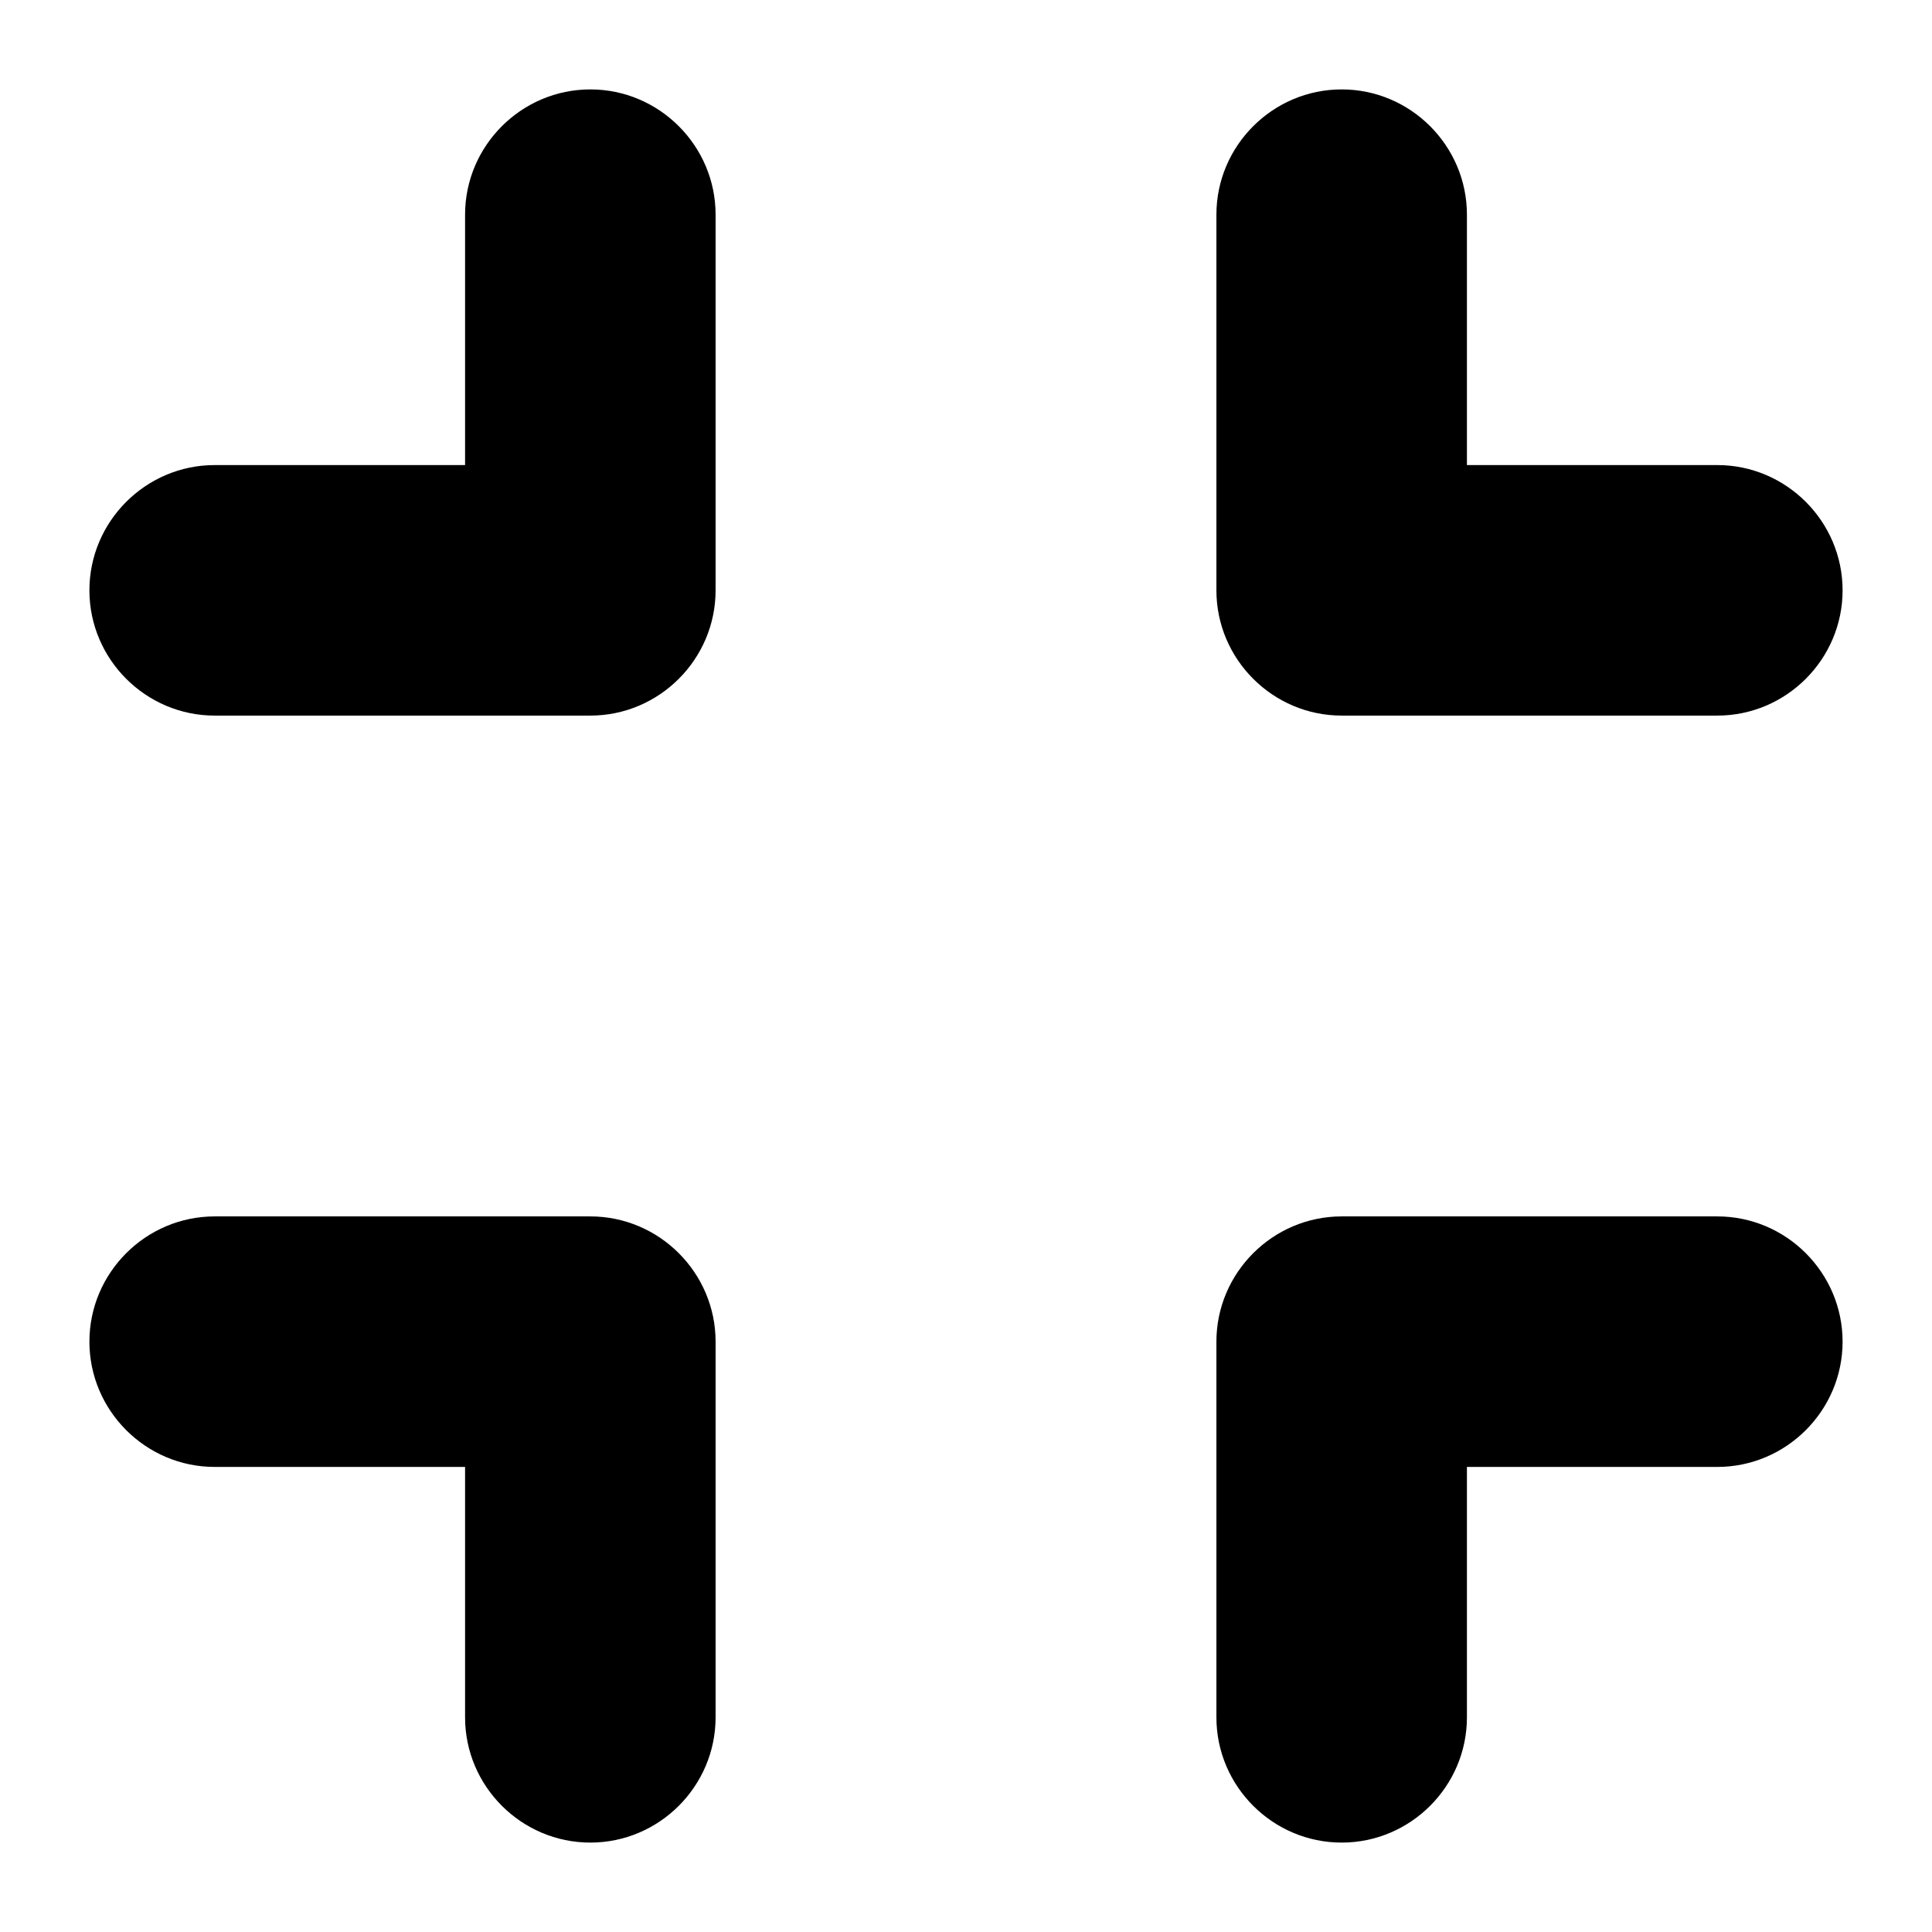 <svg width="18" height="18" viewBox="0 0 18 18" fill="none" xmlns="http://www.w3.org/2000/svg">
<path d="M2 13.667H4.333V16C4.333 16.642 4.858 17.167 5.5 17.167C6.142 17.167 6.667 16.642 6.667 16V12.5C6.667 11.858 6.142 11.333 5.5 11.333H2C1.358 11.333 0.833 11.858 0.833 12.5C0.833 13.142 1.358 13.667 2 13.667ZM4.333 4.333H2C1.358 4.333 0.833 4.858 0.833 5.5C0.833 6.142 1.358 6.667 2 6.667H5.5C6.142 6.667 6.667 6.142 6.667 5.5V2C6.667 1.358 6.142 0.833 5.5 0.833C4.858 0.833 4.333 1.358 4.333 2V4.333ZM12.5 17.167C13.142 17.167 13.667 16.642 13.667 16V13.667H16C16.642 13.667 17.167 13.142 17.167 12.5C17.167 11.858 16.642 11.333 16 11.333H12.5C11.858 11.333 11.333 11.858 11.333 12.5V16C11.333 16.642 11.858 17.167 12.5 17.167ZM13.667 4.333V2C13.667 1.358 13.142 0.833 12.5 0.833C11.858 0.833 11.333 1.358 11.333 2V5.5C11.333 6.142 11.858 6.667 12.5 6.667H16C16.642 6.667 17.167 6.142 17.167 5.5C17.167 4.858 16.642 4.333 16 4.333H13.667Z" fill="black"/>
</svg>
